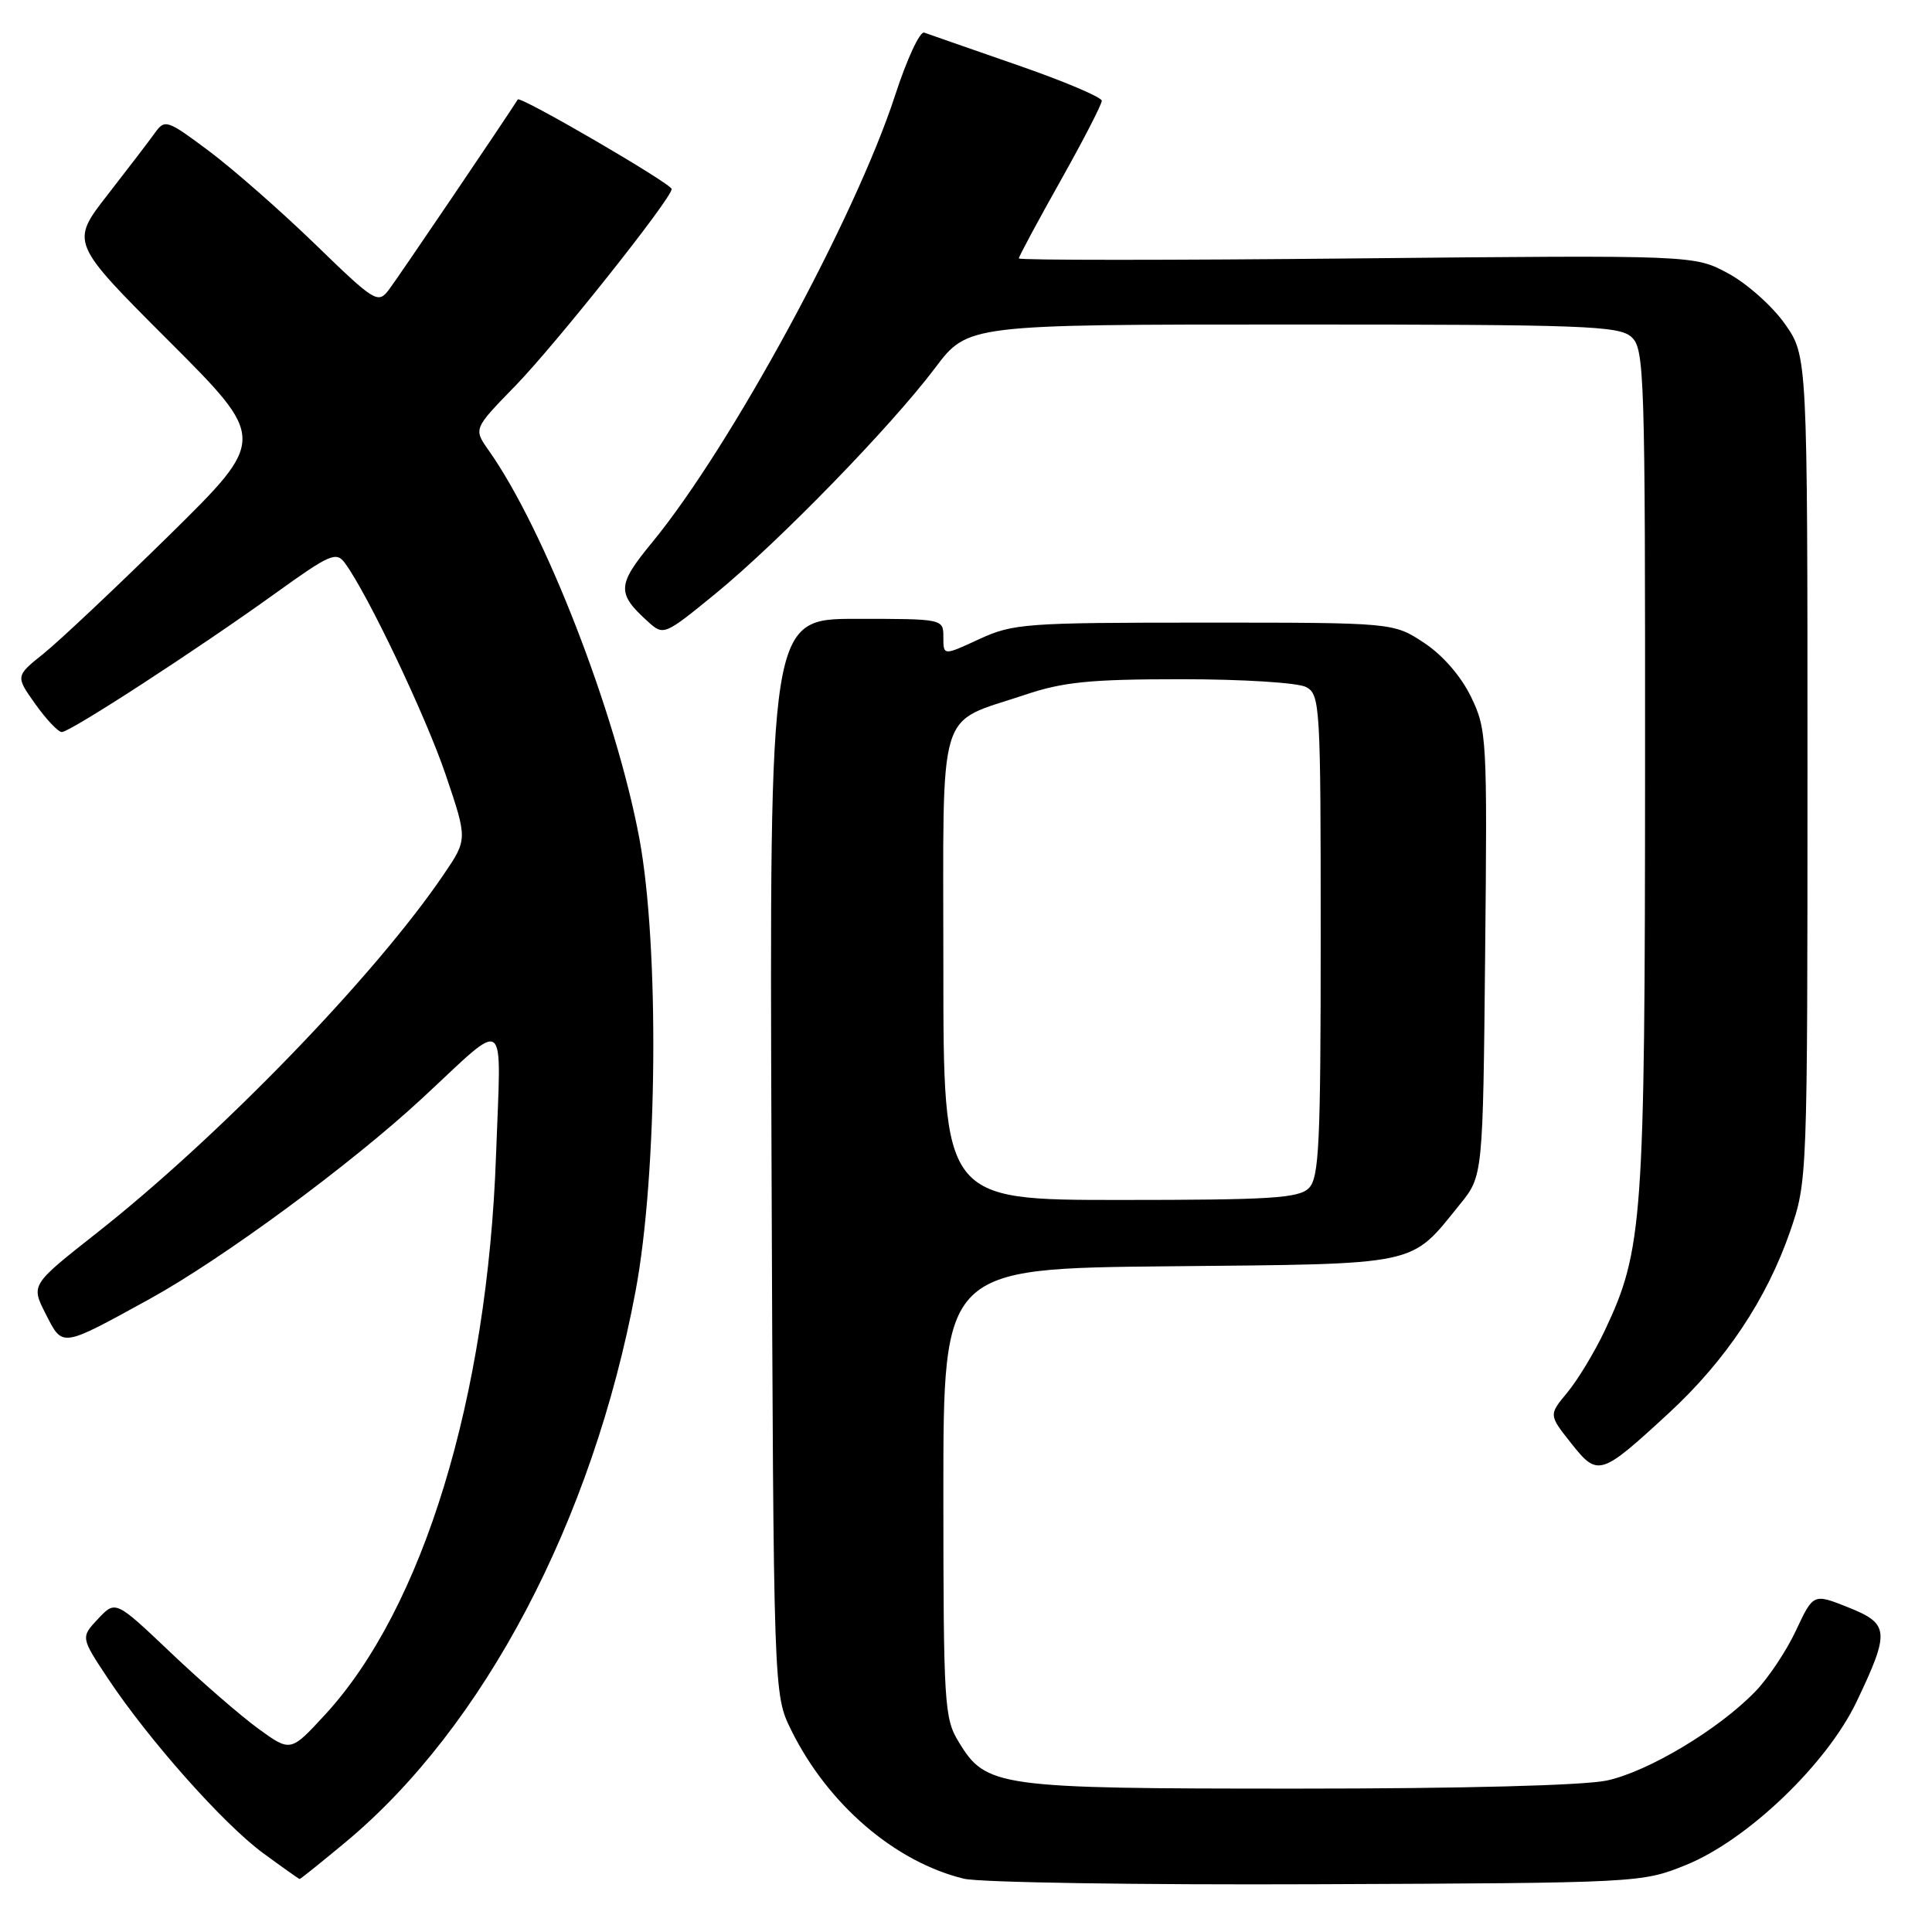 <?xml version="1.0" encoding="UTF-8" standalone="no"?>
<!DOCTYPE svg PUBLIC "-//W3C//DTD SVG 1.1//EN" "http://www.w3.org/Graphics/SVG/1.1/DTD/svg11.dtd" >
<svg xmlns="http://www.w3.org/2000/svg" xmlns:xlink="http://www.w3.org/1999/xlink" version="1.1" viewBox="0 0 256 256">
 <g >
 <path fill="currentColor"
d=" M 223.35 247.14 C 231.50 243.86 242.05 233.77 246.00 225.50 C 250.45 216.17 250.36 215.16 244.89 212.98 C 240.28 211.14 240.28 211.14 237.98 216.04 C 236.72 218.74 234.29 222.38 232.59 224.13 C 227.73 229.16 218.39 234.75 212.91 235.93 C 209.87 236.58 193.79 237.00 171.92 237.00 C 132.06 237.00 130.68 236.81 127.03 230.81 C 125.12 227.69 125.01 225.83 125.00 197.79 C 125.00 168.08 125.00 168.08 154.93 167.79 C 188.46 167.46 186.78 167.82 193.44 159.59 C 196.50 155.82 196.50 155.82 196.79 126.31 C 197.08 97.79 197.01 96.66 194.92 92.34 C 193.60 89.61 191.18 86.82 188.70 85.18 C 184.64 82.50 184.64 82.50 159.57 82.50 C 135.87 82.50 134.24 82.62 129.75 84.69 C 125.00 86.89 125.00 86.89 125.00 84.44 C 125.00 82.00 125.00 82.00 113.48 82.00 C 101.96 82.00 101.96 82.00 102.23 153.25 C 102.50 224.50 102.50 224.50 104.83 229.23 C 109.67 239.06 118.57 246.72 127.73 248.94 C 129.81 249.44 150.85 249.77 174.50 249.67 C 217.15 249.50 217.55 249.48 223.35 247.14 Z  M 45.82 244.07 C 64.13 228.83 78.51 201.51 84.21 171.11 C 87.14 155.54 87.38 125.28 84.70 111.00 C 81.58 94.41 72.15 70.13 64.74 59.66 C 62.74 56.82 62.74 56.82 68.25 51.16 C 73.61 45.65 89.00 26.29 89.00 25.05 C 89.00 24.35 68.93 12.67 68.61 13.18 C 66.98 15.77 52.59 37.02 51.50 38.43 C 50.08 40.28 49.64 40.01 41.76 32.36 C 37.22 27.96 30.89 22.41 27.70 20.02 C 22.16 15.88 21.85 15.77 20.54 17.59 C 19.79 18.64 16.96 22.34 14.25 25.82 C 9.33 32.14 9.33 32.14 22.35 45.16 C 35.37 58.18 35.37 58.18 22.44 70.91 C 15.32 77.90 7.82 84.97 5.77 86.61 C 2.05 89.59 2.05 89.59 4.68 93.29 C 6.13 95.33 7.71 97.00 8.19 97.00 C 9.30 97.00 26.10 86.09 36.47 78.63 C 43.77 73.38 44.56 73.04 45.72 74.63 C 48.78 78.82 56.43 94.91 59.07 102.70 C 61.95 111.22 61.95 111.22 58.80 115.86 C 49.69 129.29 29.13 150.53 12.79 163.40 C 4.09 170.25 4.09 170.25 6.05 174.09 C 8.33 178.57 8.00 178.62 19.83 172.12 C 29.46 166.82 46.50 154.28 55.95 145.52 C 67.47 134.85 66.40 134.03 65.73 153.00 C 64.60 185.18 56.06 213.12 43.05 227.23 C 38.50 232.16 38.50 232.16 34.23 229.06 C 31.89 227.36 26.67 222.83 22.64 219.00 C 15.31 212.04 15.31 212.04 13.00 214.50 C 10.69 216.96 10.69 216.96 14.31 222.42 C 19.73 230.57 29.60 241.68 34.85 245.54 C 37.41 247.42 39.59 248.96 39.70 248.98 C 39.81 248.99 42.56 246.78 45.82 244.07 Z  M 221.13 187.24 C 228.66 180.29 234.09 172.15 237.19 163.19 C 239.49 156.52 239.50 156.36 239.50 101.84 C 239.50 47.17 239.50 47.17 236.50 42.91 C 234.85 40.57 231.47 37.56 229.00 36.23 C 224.50 33.80 224.50 33.80 179.75 34.24 C 155.14 34.49 135.00 34.49 135.00 34.24 C 135.00 34.00 137.47 29.39 140.50 24.00 C 143.53 18.61 146.00 13.82 145.99 13.35 C 145.99 12.88 140.93 10.74 134.74 8.60 C 128.56 6.45 123.03 4.53 122.46 4.32 C 121.89 4.12 120.15 7.87 118.60 12.65 C 113.32 28.85 96.82 59.21 86.43 71.85 C 81.75 77.53 81.69 78.60 85.88 82.39 C 87.93 84.24 88.03 84.20 94.80 78.67 C 103.18 71.81 118.06 56.52 123.91 48.75 C 128.24 43.00 128.24 43.00 171.29 43.00 C 209.95 43.00 214.53 43.17 216.17 44.65 C 217.90 46.22 218.00 49.30 217.98 101.90 C 217.96 161.83 217.69 165.63 212.63 176.33 C 211.28 179.18 209.06 182.84 207.70 184.49 C 205.21 187.48 205.21 187.48 208.18 191.23 C 211.73 195.71 212.06 195.60 221.13 187.24 Z  M 125.00 128.12 C 125.00 92.73 124.00 96.04 135.86 92.05 C 140.88 90.36 144.47 90.00 156.53 90.00 C 164.68 90.00 171.99 90.46 173.07 91.04 C 174.92 92.03 175.00 93.46 175.00 123.96 C 175.00 151.62 174.79 156.07 173.43 157.43 C 172.09 158.77 168.39 159.00 148.43 159.00 C 125.00 159.00 125.00 159.00 125.00 128.12 Z "/>
</g>
</svg>
